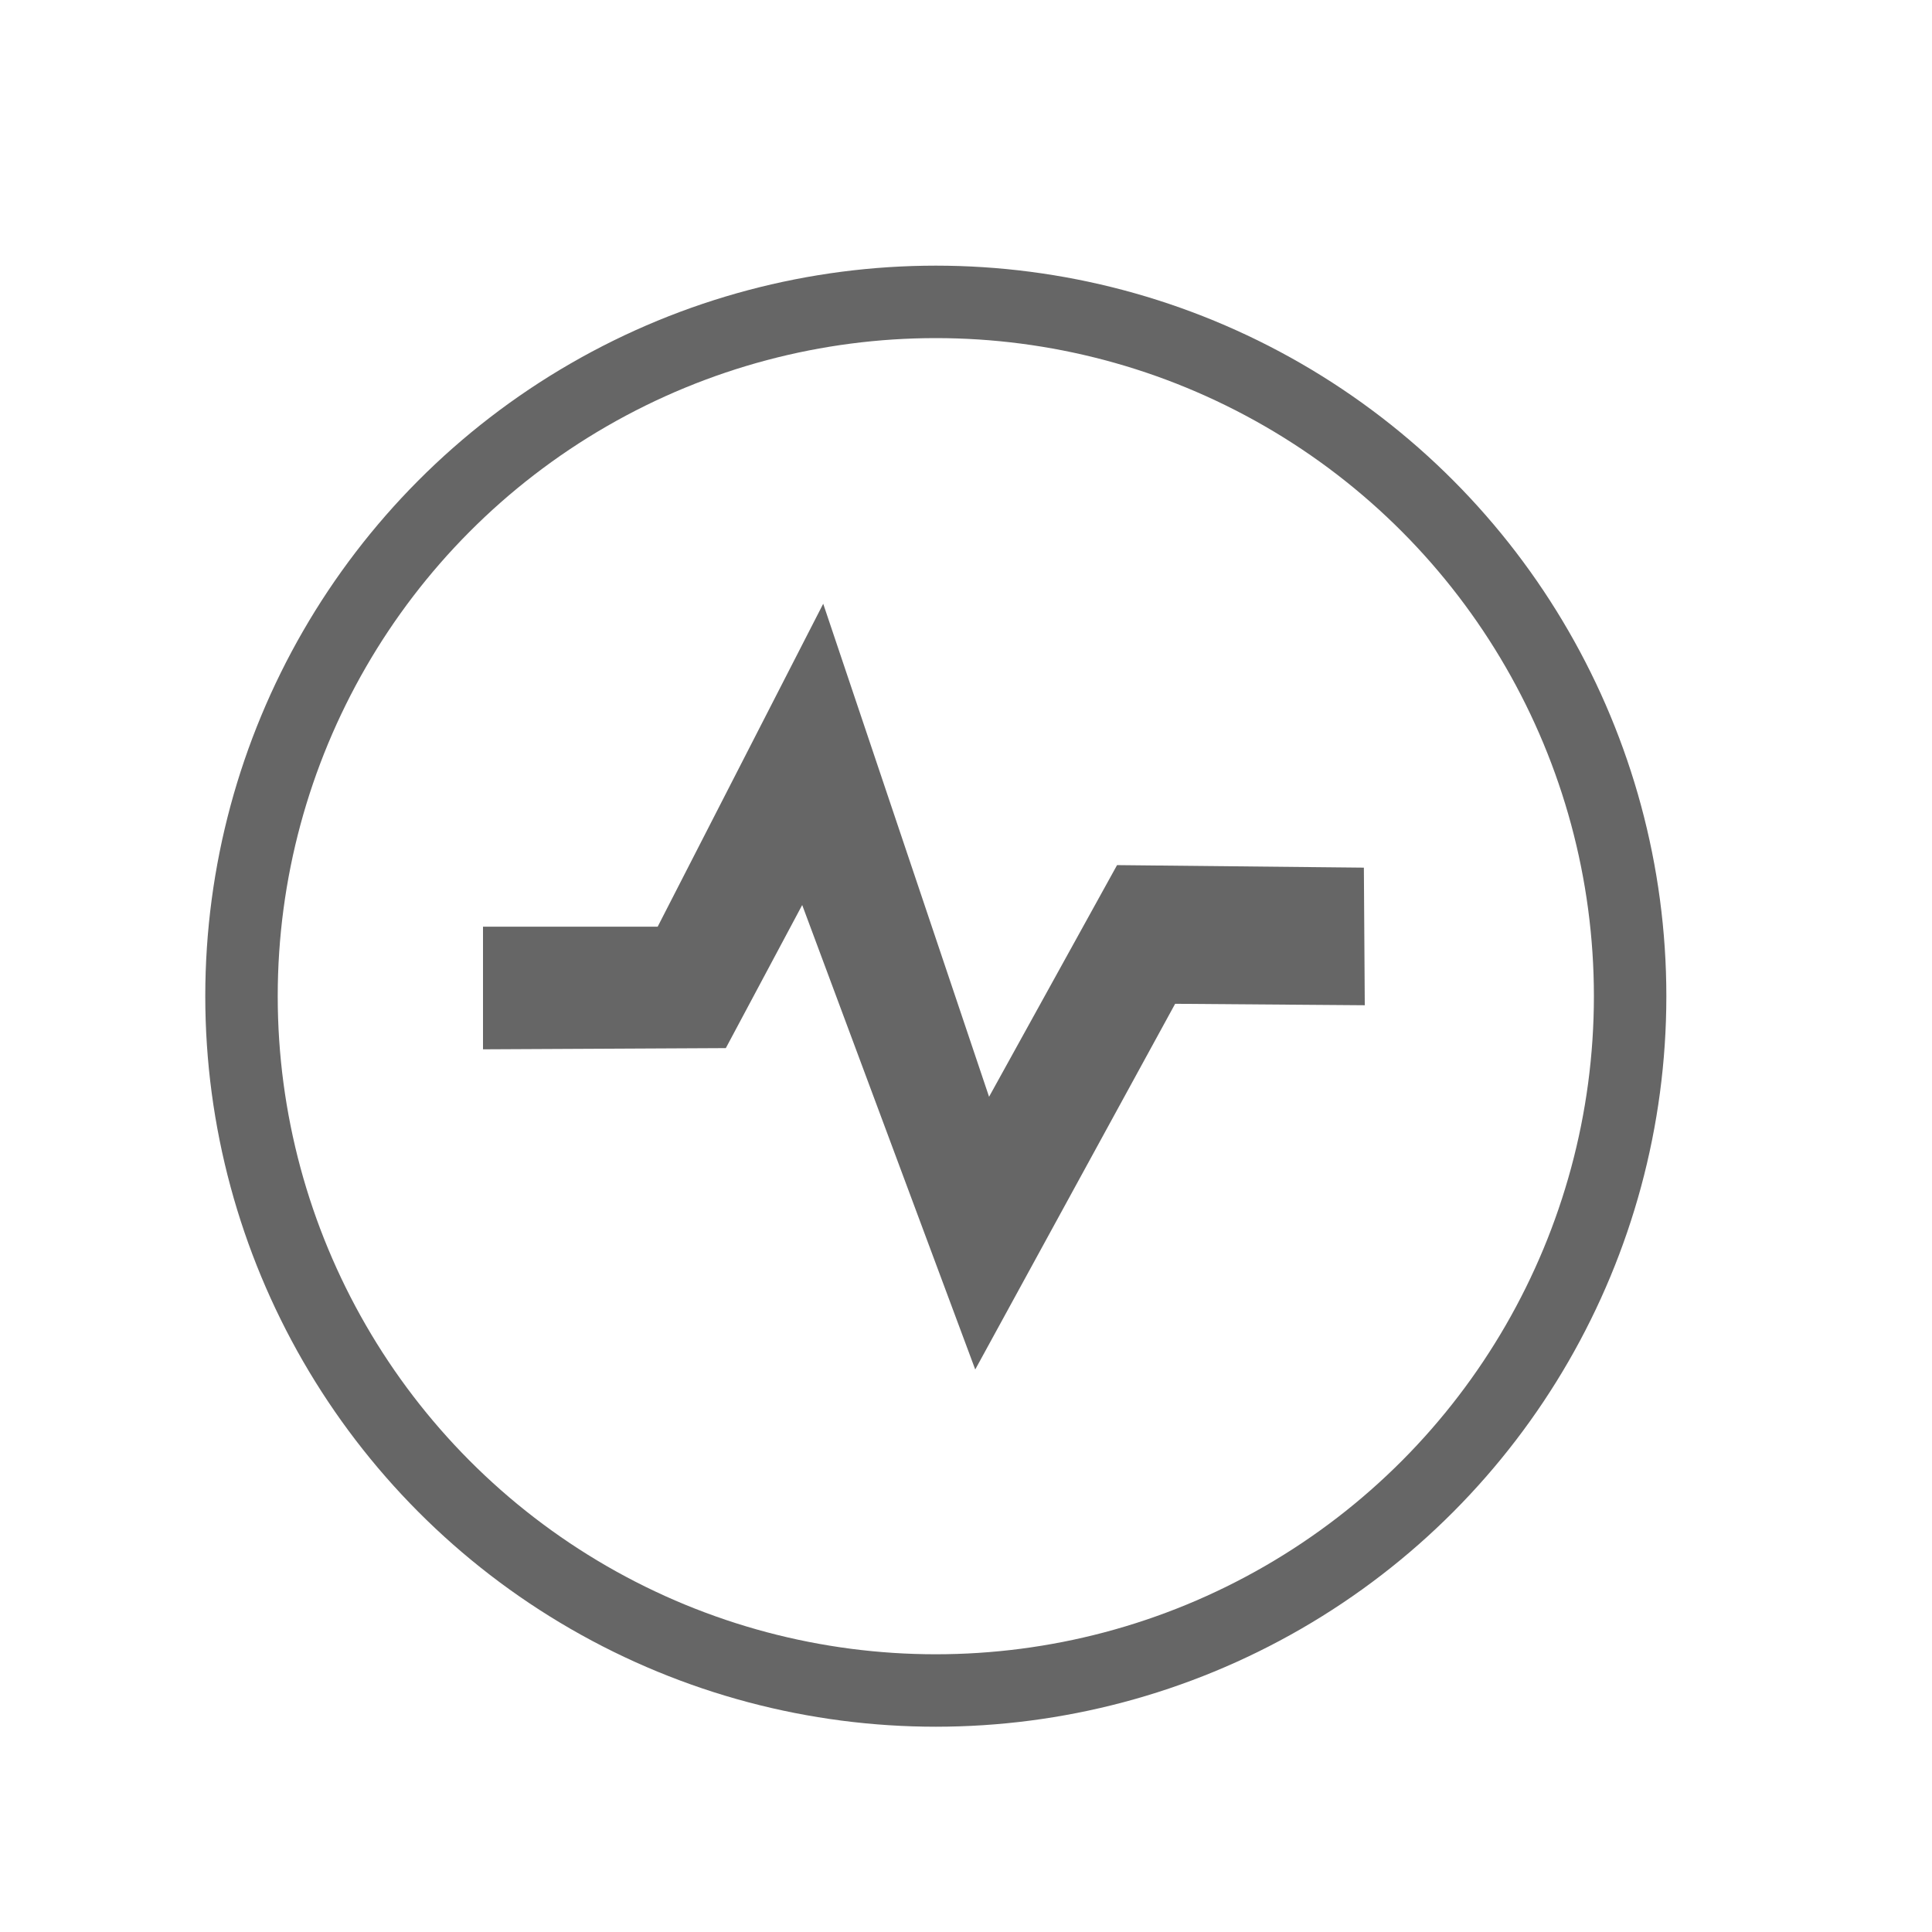 <svg xmlns="http://www.w3.org/2000/svg" width="32" height="32" viewBox="0 0 32 32">
    <g fill="none" fill-rule="evenodd" transform="translate(4 5)">
        <circle cx="11.5" cy="11.5" r="11.5" stroke="#666" stroke-width="1.2"/>
        <path fill="#666" d="M4 10.349v2.031l4.022-.02L9.287 9.99l2.866 7.693 3.311-6.057 3.141.024-.015-2.279-4.088-.042-2.12 3.837L9.635 5l-2.742 5.349z"/>
    </g>
</svg>
